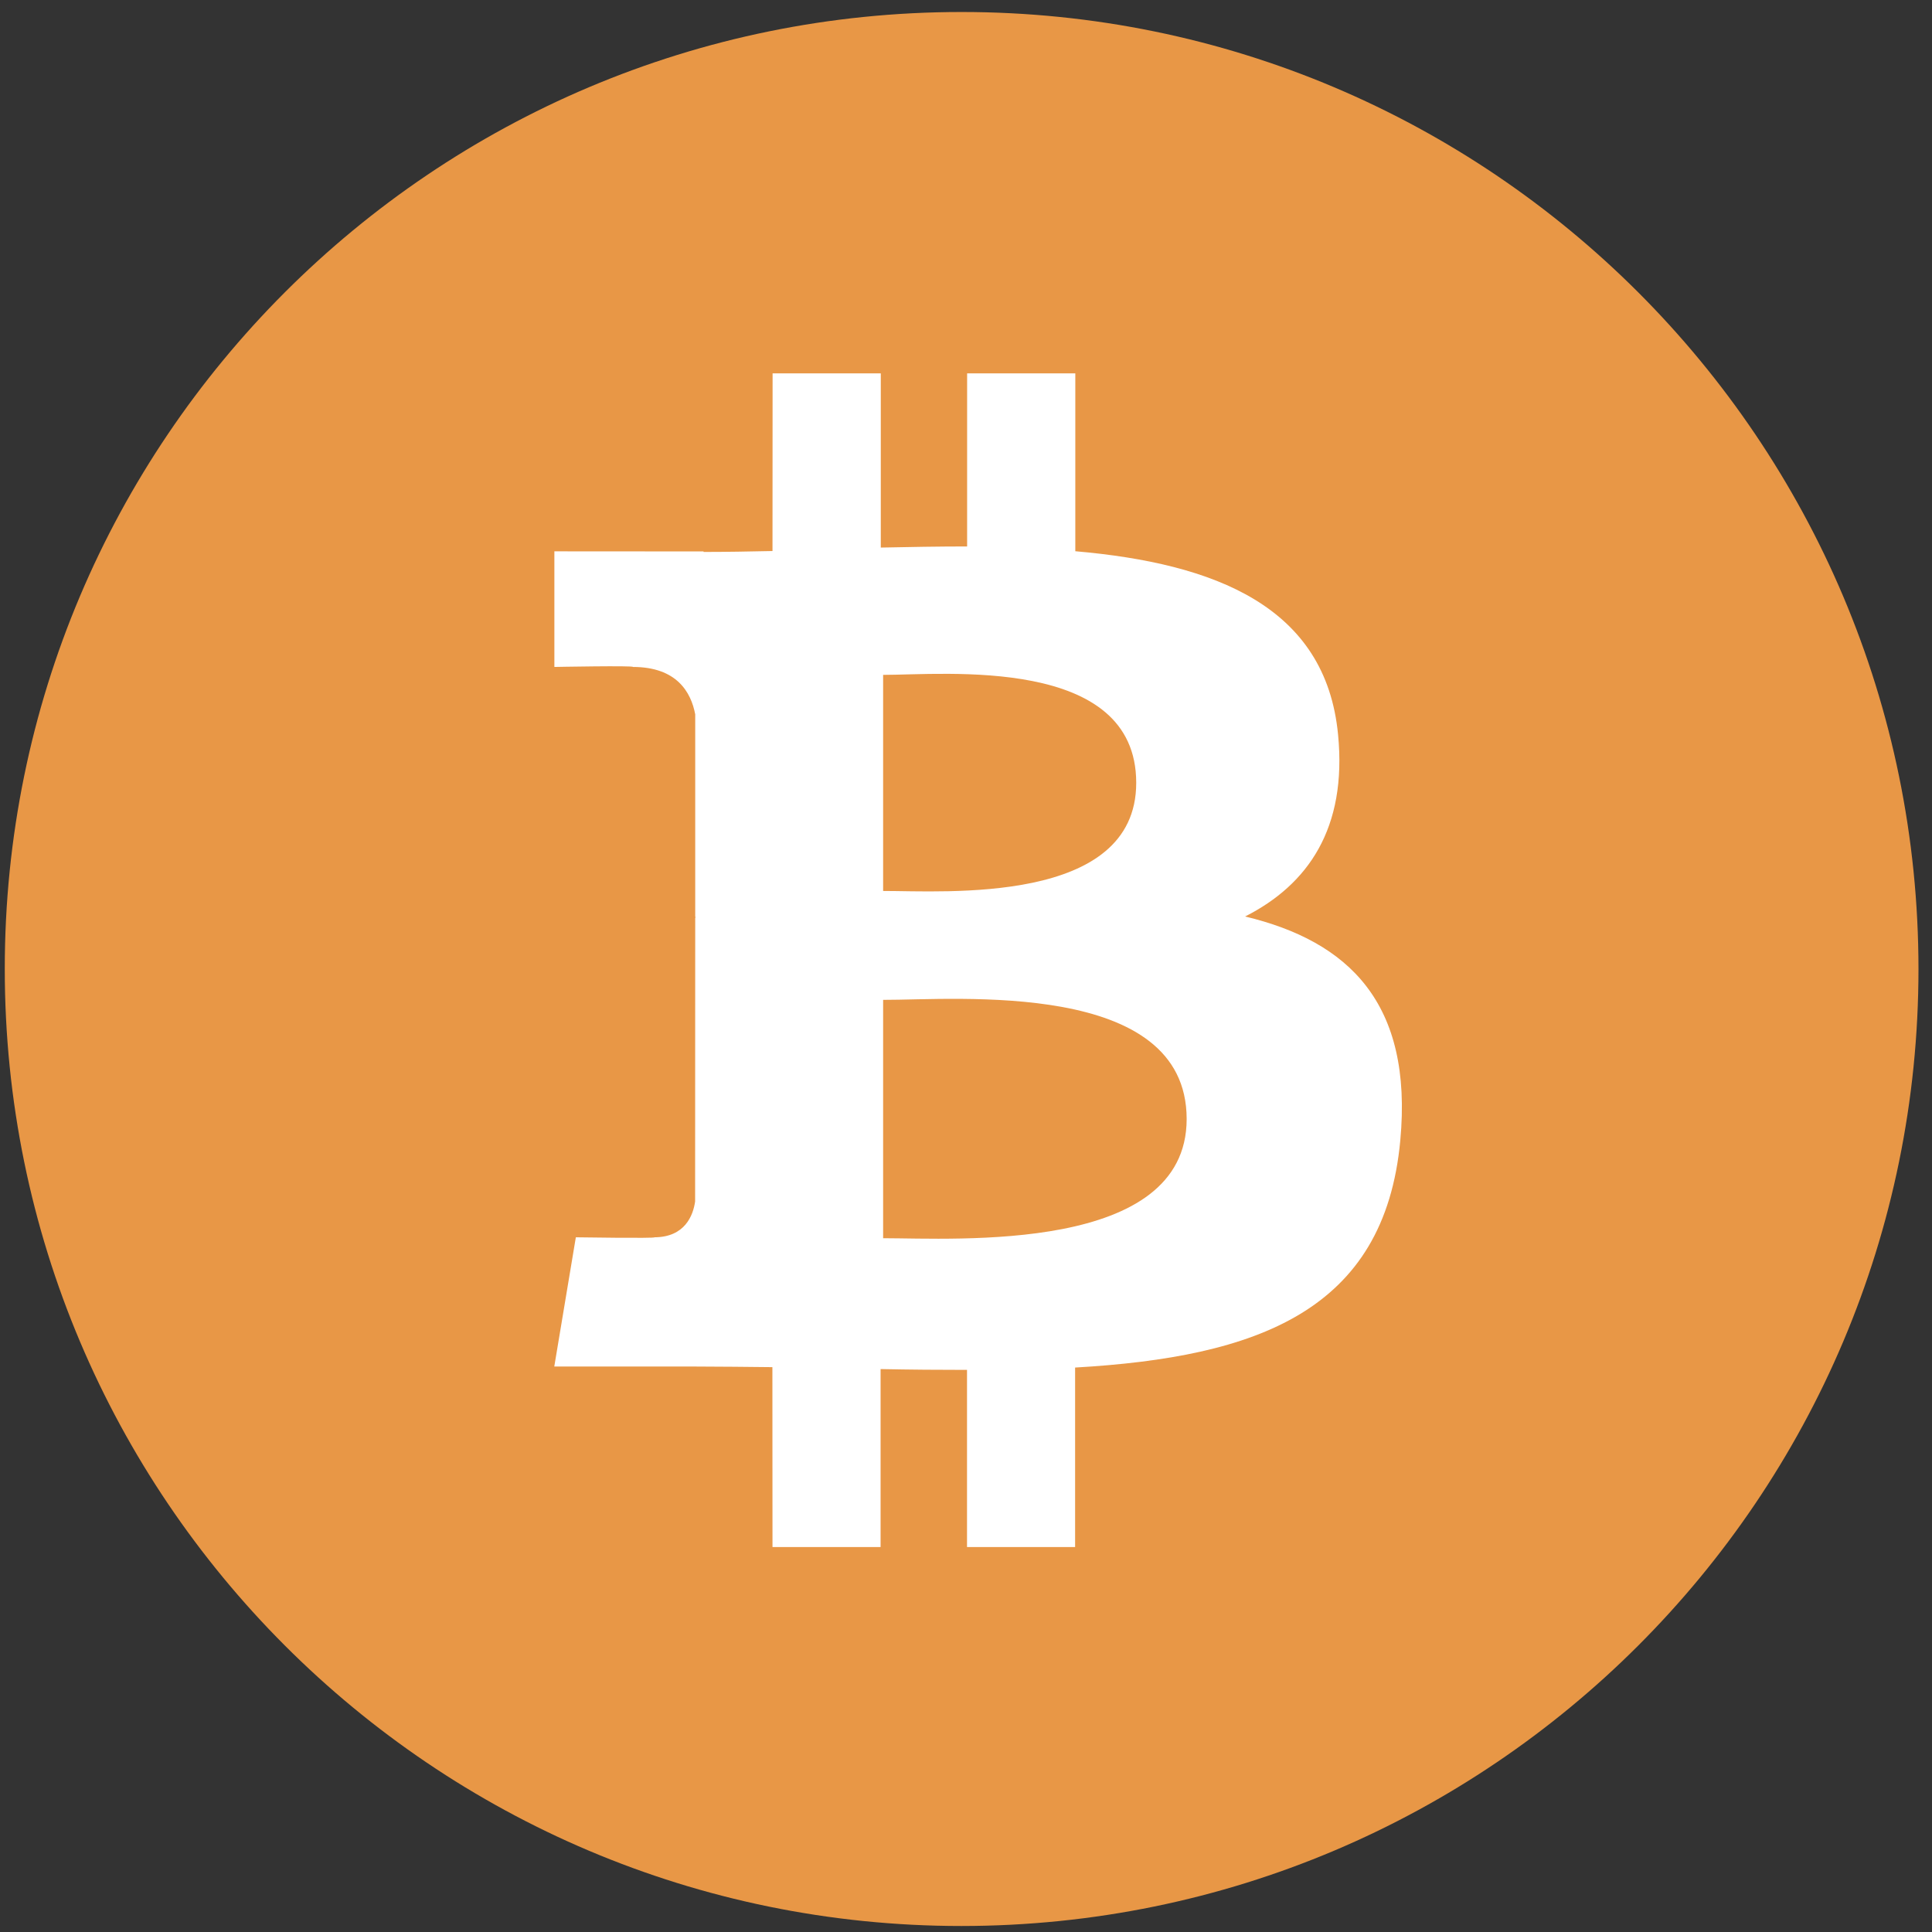 <svg width="19" height="19" viewBox="0 0 19 19" fill="none" xmlns="http://www.w3.org/2000/svg">
<rect x="0" y="0" width="19" height="19" fill="#333333" stroke="none"/>
<g clip-path="url(#clip0_1283_203)">
<path d="M18.867 9.53C18.867 14.726 14.654 18.94 9.455 18.941C4.26 18.941 0.046 14.726 0.047 9.529C0.045 4.331 4.259 0.118 9.456 0.118C14.654 0.118 18.867 4.332 18.867 9.53V9.53Z" fill="#E89746"/>
<path d="M13.159 7.224C13.038 5.964 11.95 5.541 10.575 5.421V3.672H9.511V5.374C9.232 5.374 8.946 5.379 8.662 5.385V3.672H7.598L7.597 5.419C7.367 5.424 7.14 5.428 6.919 5.428V5.423L5.452 5.422V6.559C5.452 6.559 6.238 6.544 6.224 6.559C6.656 6.559 6.796 6.808 6.837 7.025V9.017C6.867 9.017 6.905 9.018 6.949 9.024H6.837L6.836 11.816C6.817 11.951 6.737 12.167 6.436 12.168C6.45 12.18 5.663 12.168 5.663 12.168L5.451 13.439H6.837C7.094 13.439 7.348 13.443 7.596 13.445L7.597 15.214H8.66V13.464C8.952 13.47 9.234 13.472 9.51 13.472L9.51 15.214H10.573V13.449C12.362 13.346 13.616 12.895 13.771 11.215C13.897 9.862 13.261 9.257 12.245 9.013C12.863 8.7 13.249 8.146 13.159 7.224V7.224ZM11.67 11.005C11.67 12.327 9.407 12.177 8.685 12.177V9.833C9.407 9.835 11.67 9.628 11.67 11.005V11.005ZM11.174 7.699C11.174 8.902 9.286 8.761 8.685 8.762V6.637C9.287 6.637 11.175 6.446 11.174 7.699Z" fill="white"/>
<path d="M6.84 8.97H6.998V9.087H6.84V8.97Z" fill="white"/>
</g>
<defs>
<clipPath id="clip0_1283_203">
<rect width="19" height="19" fill="white"/>
</clipPath>
</defs>
</svg>
